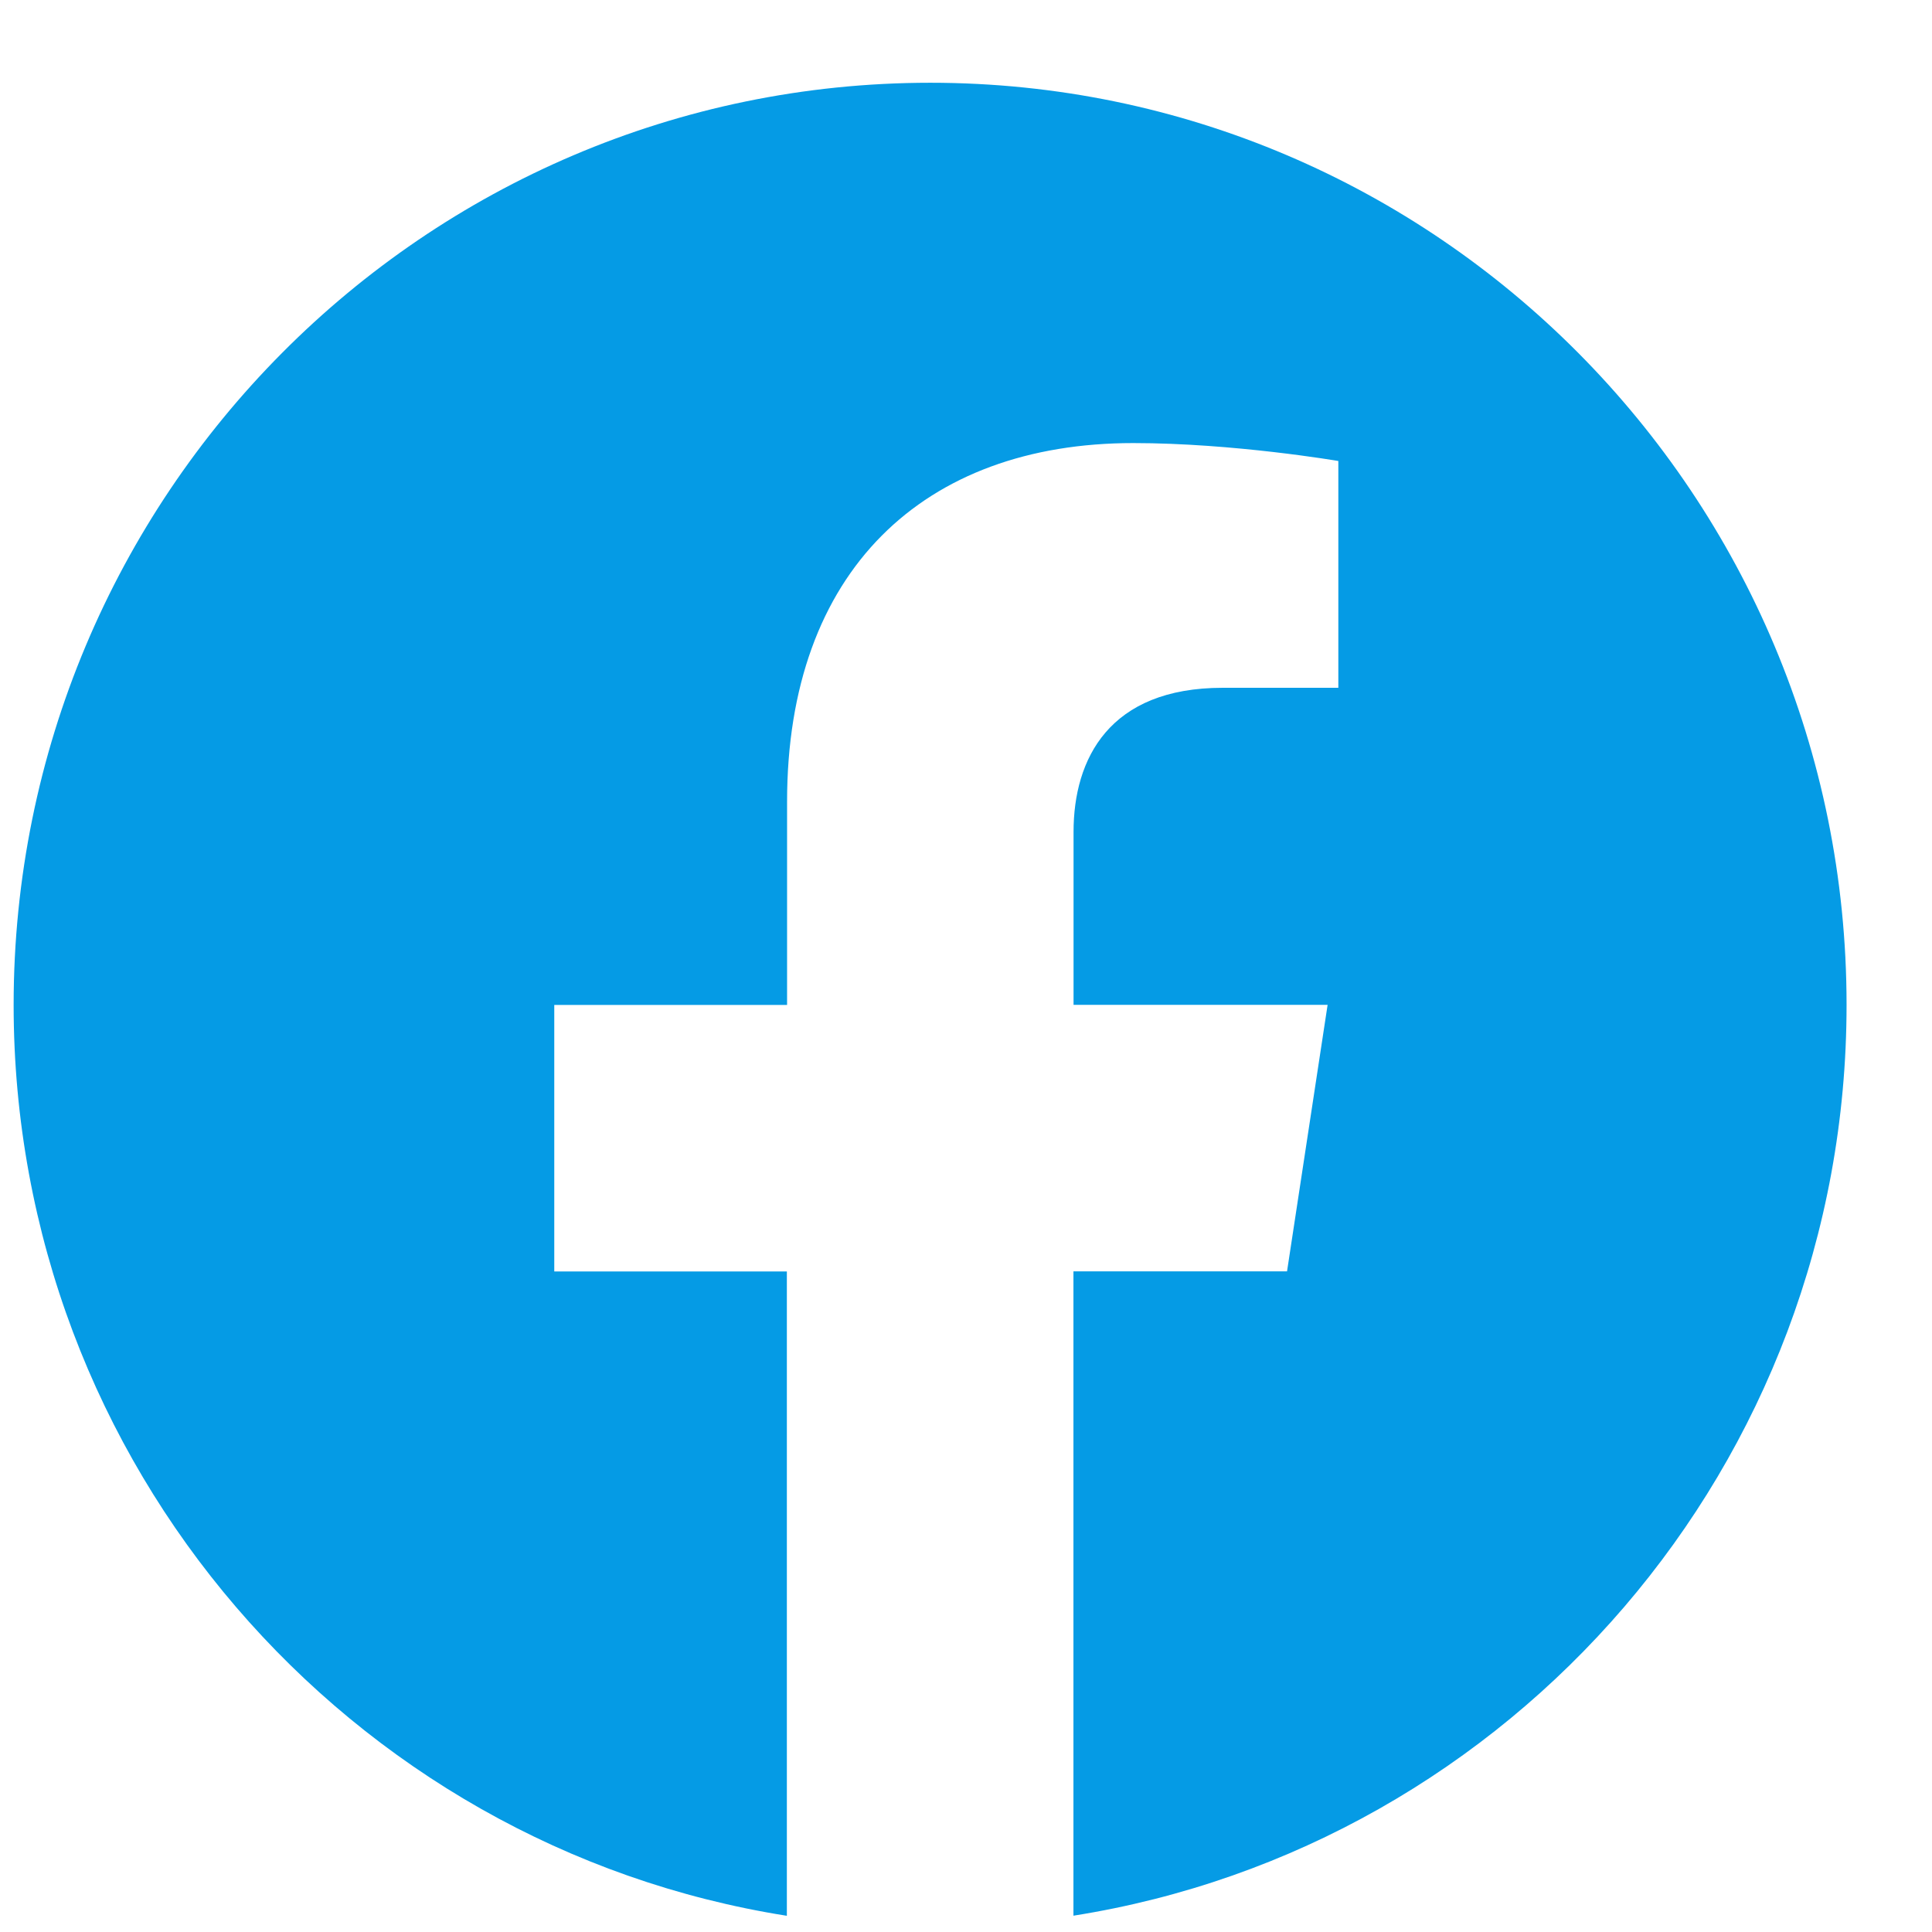 <svg width="18" height="18" viewBox="0 0 18 18" fill="none" xmlns="http://www.w3.org/2000/svg">
<path d="M17.204 9.362C17.204 4.618 13.382 0.771 8.667 0.771C3.95 0.772 0.127 4.618 0.127 9.363C0.127 13.65 3.25 17.204 7.331 17.849V11.846H5.164V9.363H7.333V7.469C7.333 5.317 8.608 4.128 10.558 4.128C11.493 4.128 12.469 4.295 12.469 4.295V6.408H11.392C10.333 6.408 10.002 7.071 10.002 7.751V9.362H12.369L11.991 11.845H10.001V17.848C14.082 17.203 17.204 13.649 17.204 9.362Z" fill="#059BE5"/>
</svg>
